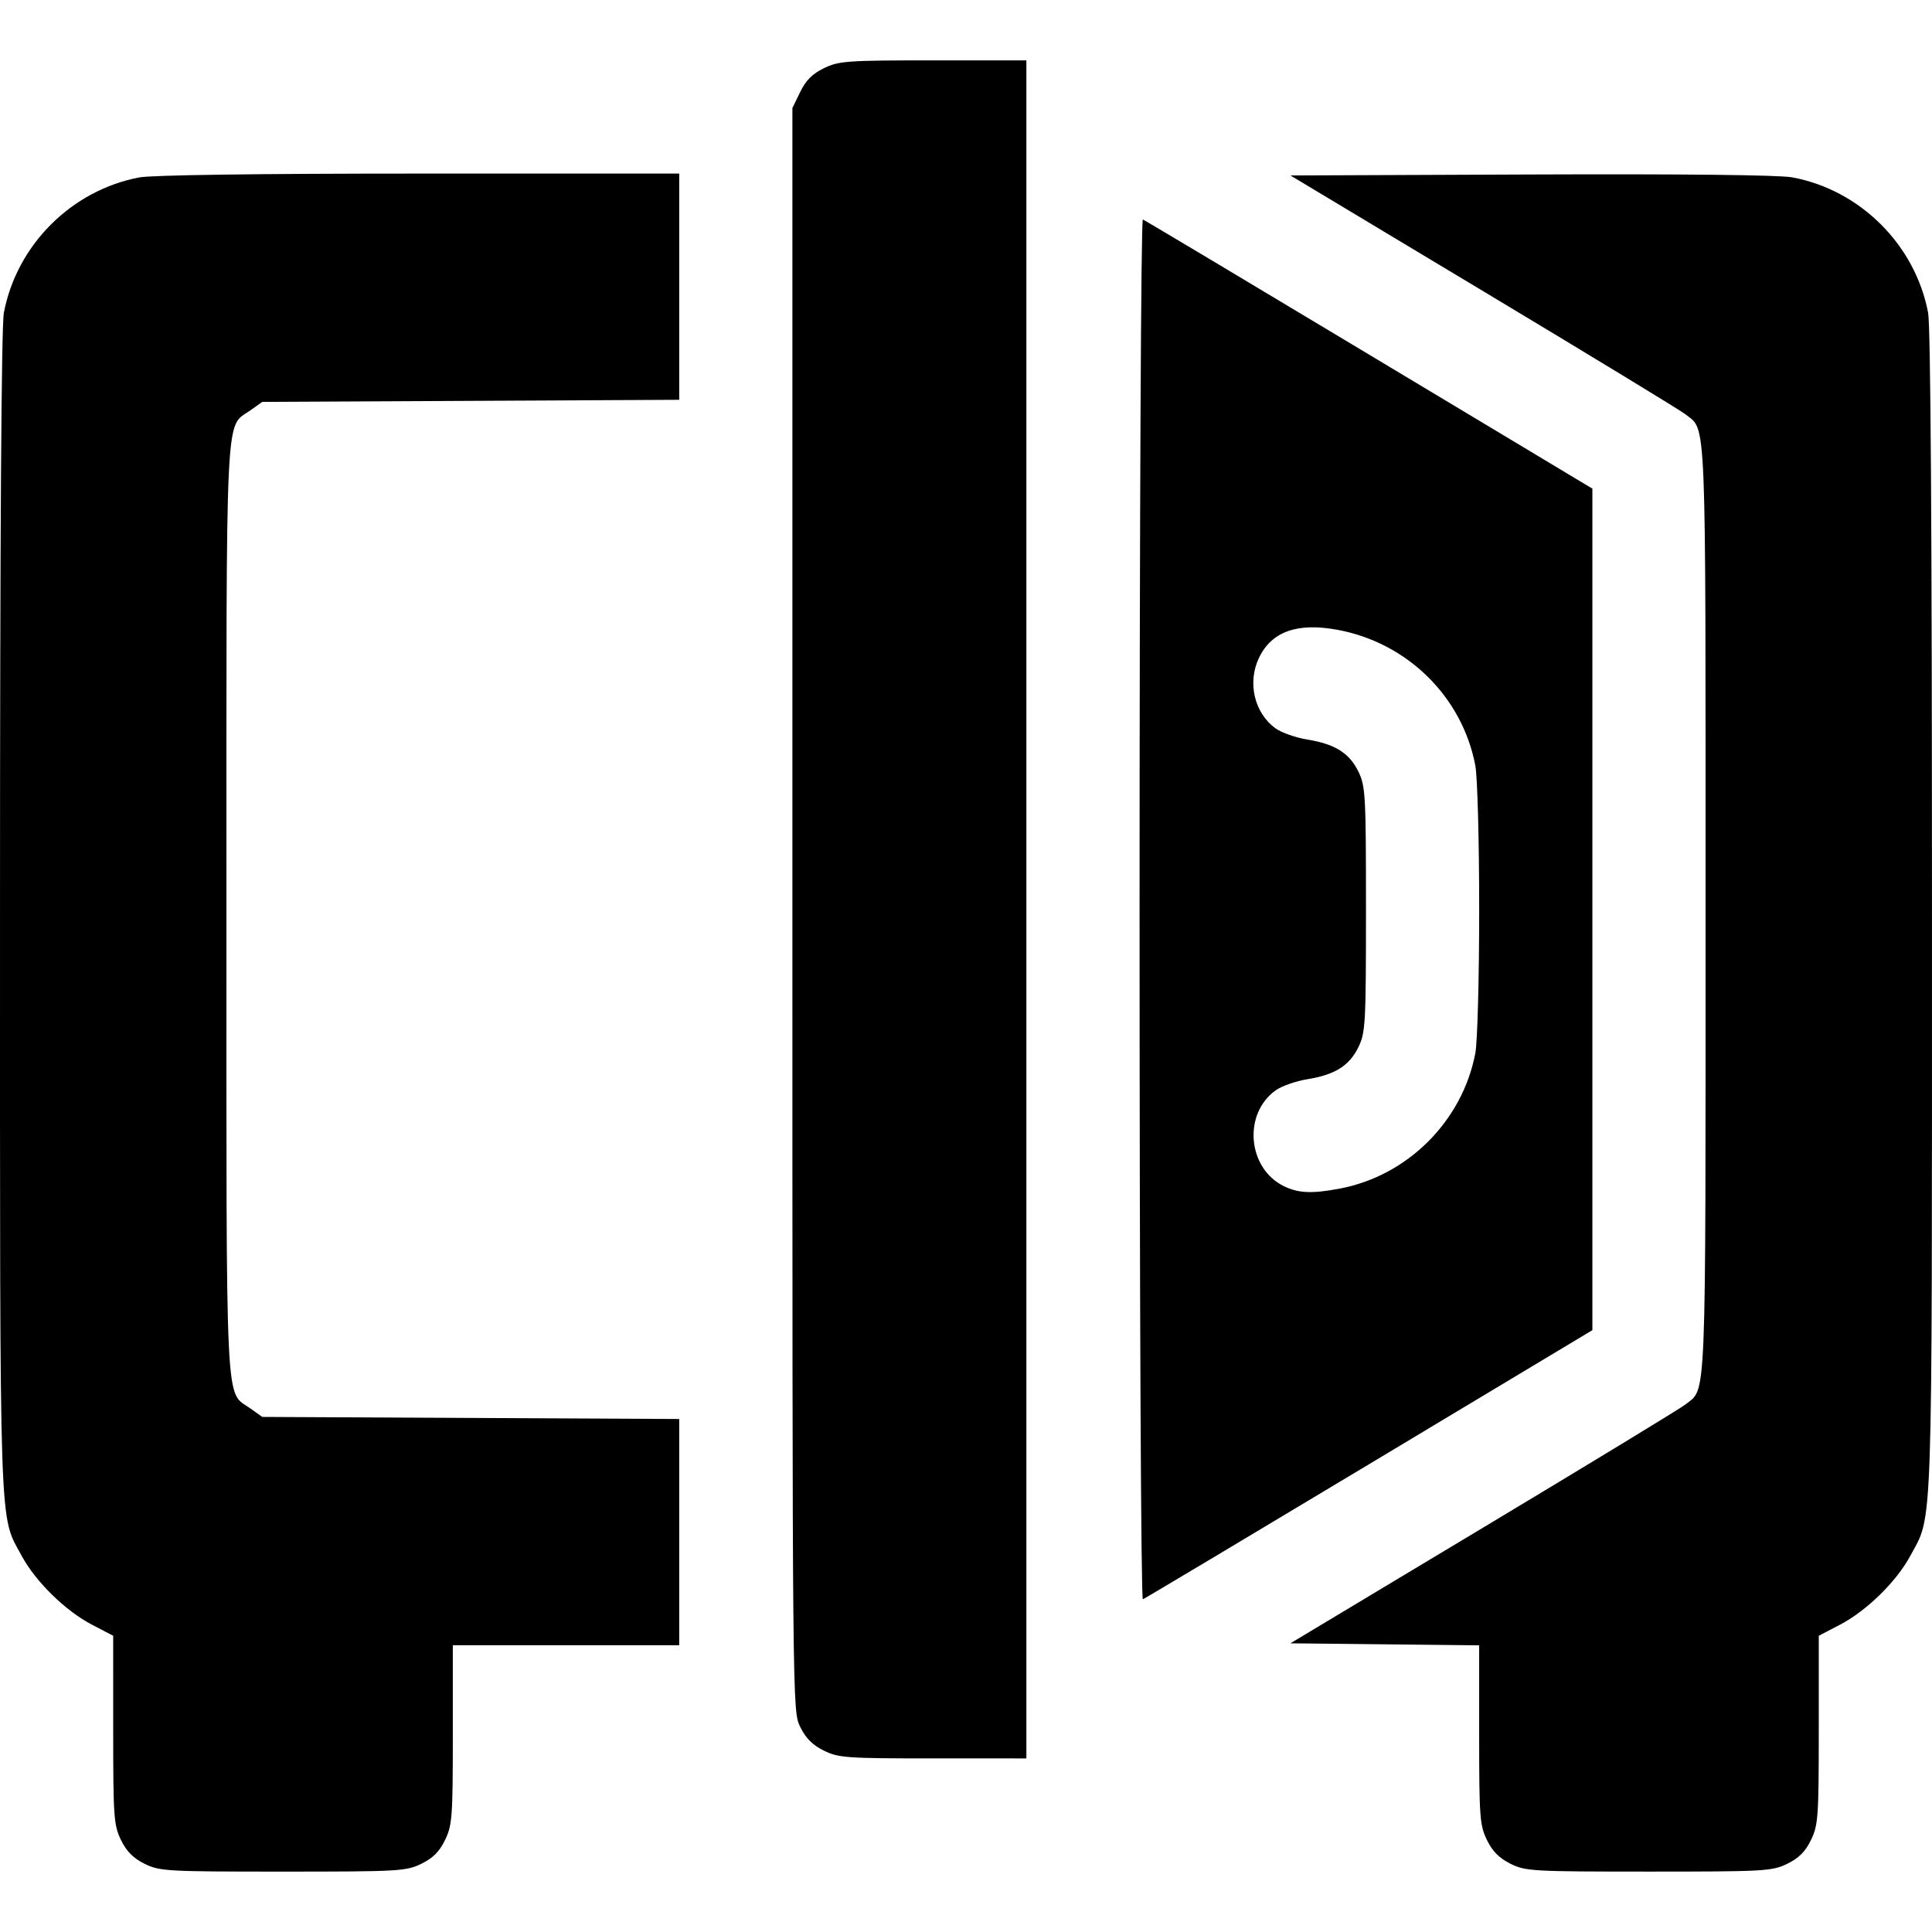 <?xml version="1.0" encoding="UTF-8" standalone="no"?>
<!-- Created with Inkscape (http://www.inkscape.org/) -->

<svg
   width="512"
   height="512"
   viewBox="0 0 135.467 135.467"
   version="1.1"
   id="svg5"
   inkscape:version="1.1 (c68e22c387, 2021-05-23)"
   sodipodi:docname="safe.svg"
   xmlns:inkscape="http://www.inkscape.org/namespaces/inkscape"
   xmlns:sodipodi="http://sodipodi.sourceforge.net/DTD/sodipodi-0.dtd"
   xmlns="http://www.w3.org/2000/svg"
   xmlns:svg="http://www.w3.org/2000/svg">
  <sodipodi:namedview
     id="namedview7"
     pagecolor="#505050"
     bordercolor="#ffffff"
     borderopacity="1"
     inkscape:pageshadow="0"
     inkscape:pageopacity="0"
     inkscape:pagecheckerboard="1"
     inkscape:document-units="px"
     showgrid="false"
     units="px"
     inkscape:zoom="0.52420491"
     inkscape:cx="-289.96295"
     inkscape:cy="445.4365"
     inkscape:window-width="1920"
     inkscape:window-height="1017"
     inkscape:window-x="-8"
     inkscape:window-y="-8"
     inkscape:window-maximized="1"
     inkscape:current-layer="layer1" />
  <defs
     id="defs2" />
  <g
     inkscape:label="Calque 1"
     inkscape:groupmode="layer"
     id="layer1">
    <path
       style="fill:#000000;stroke-width:0.265"
       d="m 10.134,130.682 c -0.793,-0.393 -1.266,-0.87 -1.654,-1.671 -0.502,-1.038 -0.543,-1.608 -0.543,-7.718 l -7e-4,-6.597 -1.51,-0.789 C 4.583,112.943 2.497,110.898 1.531,109.109 -0.079,106.126 6.524907e-4,108.483 6.524907e-4,64.009 6.524907e-4,37.463 0.095,22.861 0.271,21.931 1.172,17.18 5.01,13.342 9.761,12.441 10.643,12.274 18.119,12.171 29.405,12.171 H 47.625 v 7.931 7.931 l -14.618,0.073 -14.618,0.073 -0.827,0.59 c -1.8,1.284 -1.686,-1.076 -1.686,34.996 0,36.072 -0.114,33.712 1.686,34.996 l 0.827,0.59 14.618,0.073 14.618,0.073 v 7.931 7.931 h -7.937 -7.937 v 6.266 c 0,5.787 -0.042,6.353 -0.545,7.392 -0.396,0.818 -0.853,1.275 -1.671,1.671 -1.066,0.516 -1.583,0.545 -9.707,0.545 -8.157,-2e-4 -8.637,-0.027 -9.693,-0.55 z m 95.778,0 c -0.793,-0.393 -1.266,-0.87 -1.654,-1.671 -0.5,-1.033 -0.543,-1.61 -0.543,-7.383 v -6.262 l -6.618,-0.071 -6.617,-0.071 13.563,-8.142 c 7.459,-4.478 13.818,-8.348 14.129,-8.599 1.496,-1.207 1.418,0.724 1.418,-34.72 0,-35.445 0.079,-33.513 -1.418,-34.72 -0.312,-0.251 -6.67,-4.121 -14.129,-8.599 l -13.562,-8.142 16.865,-0.068 c 10.562,-0.043 17.407,0.032 18.315,0.2 4.767,0.881 8.629,4.728 9.534,9.497 0.176,0.93 0.27,15.532 0.27,42.078 0,44.474 0.08,42.117 -1.53,45.1 -0.966,1.789 -3.053,3.834 -4.896,4.797 l -1.511,0.789 -5e-4,6.597 c -5e-4,6.12 -0.04,6.679 -0.546,7.723 -0.396,0.818 -0.854,1.275 -1.671,1.671 -1.066,0.516 -1.583,0.545 -9.708,0.545 -8.157,-2e-4 -8.636,-0.027 -9.693,-0.55 z m -48.154,-7.937 c -0.793,-0.393 -1.266,-0.87 -1.654,-1.671 -0.542,-1.119 -0.543,-1.198 -0.543,-57.309 V 7.575 L 56.108,6.449 C 56.503,5.632 56.961,5.174 57.779,4.778 58.822,4.273 59.382,4.233 65.436,4.233 h 6.531 v 59.531 59.531 l -6.548,-2e-4 c -6.098,-2e-4 -6.625,-0.038 -7.659,-0.55 z M 79.904,63.764 c 0,-27.421 0.1,-48.424 0.231,-48.374 0.127,0.049 7.27,4.314 15.875,9.48 l 15.644,9.391 v 29.503 29.503 l -15.644,9.391 c -8.604,5.165 -15.748,9.431 -15.875,9.48 -0.131,0.05 -0.231,-20.953 -0.231,-48.374 z m 14.052,19.574 c 4.752,-0.901 8.589,-4.739 9.491,-9.491 0.149,-0.787 0.27,-5.3 0.27,-10.083 0,-4.783 -0.121,-9.296 -0.27,-10.083 -0.915,-4.823 -4.762,-8.614 -9.662,-9.52 -2.831,-0.524 -4.634,0.123 -5.514,1.977 -0.825,1.738 -0.313,3.879 1.183,4.944 0.414,0.295 1.413,0.644 2.219,0.775 1.943,0.316 2.948,0.95 3.582,2.261 0.489,1.009 0.524,1.653 0.524,9.646 0,7.993 -0.035,8.636 -0.524,9.646 -0.635,1.311 -1.639,1.945 -3.582,2.261 -0.806,0.131 -1.804,0.48 -2.219,0.775 -2.309,1.645 -1.99,5.464 0.562,6.722 1.016,0.501 1.978,0.542 3.94,0.17 z"
       id="path22493" />
  </g>
</svg>
